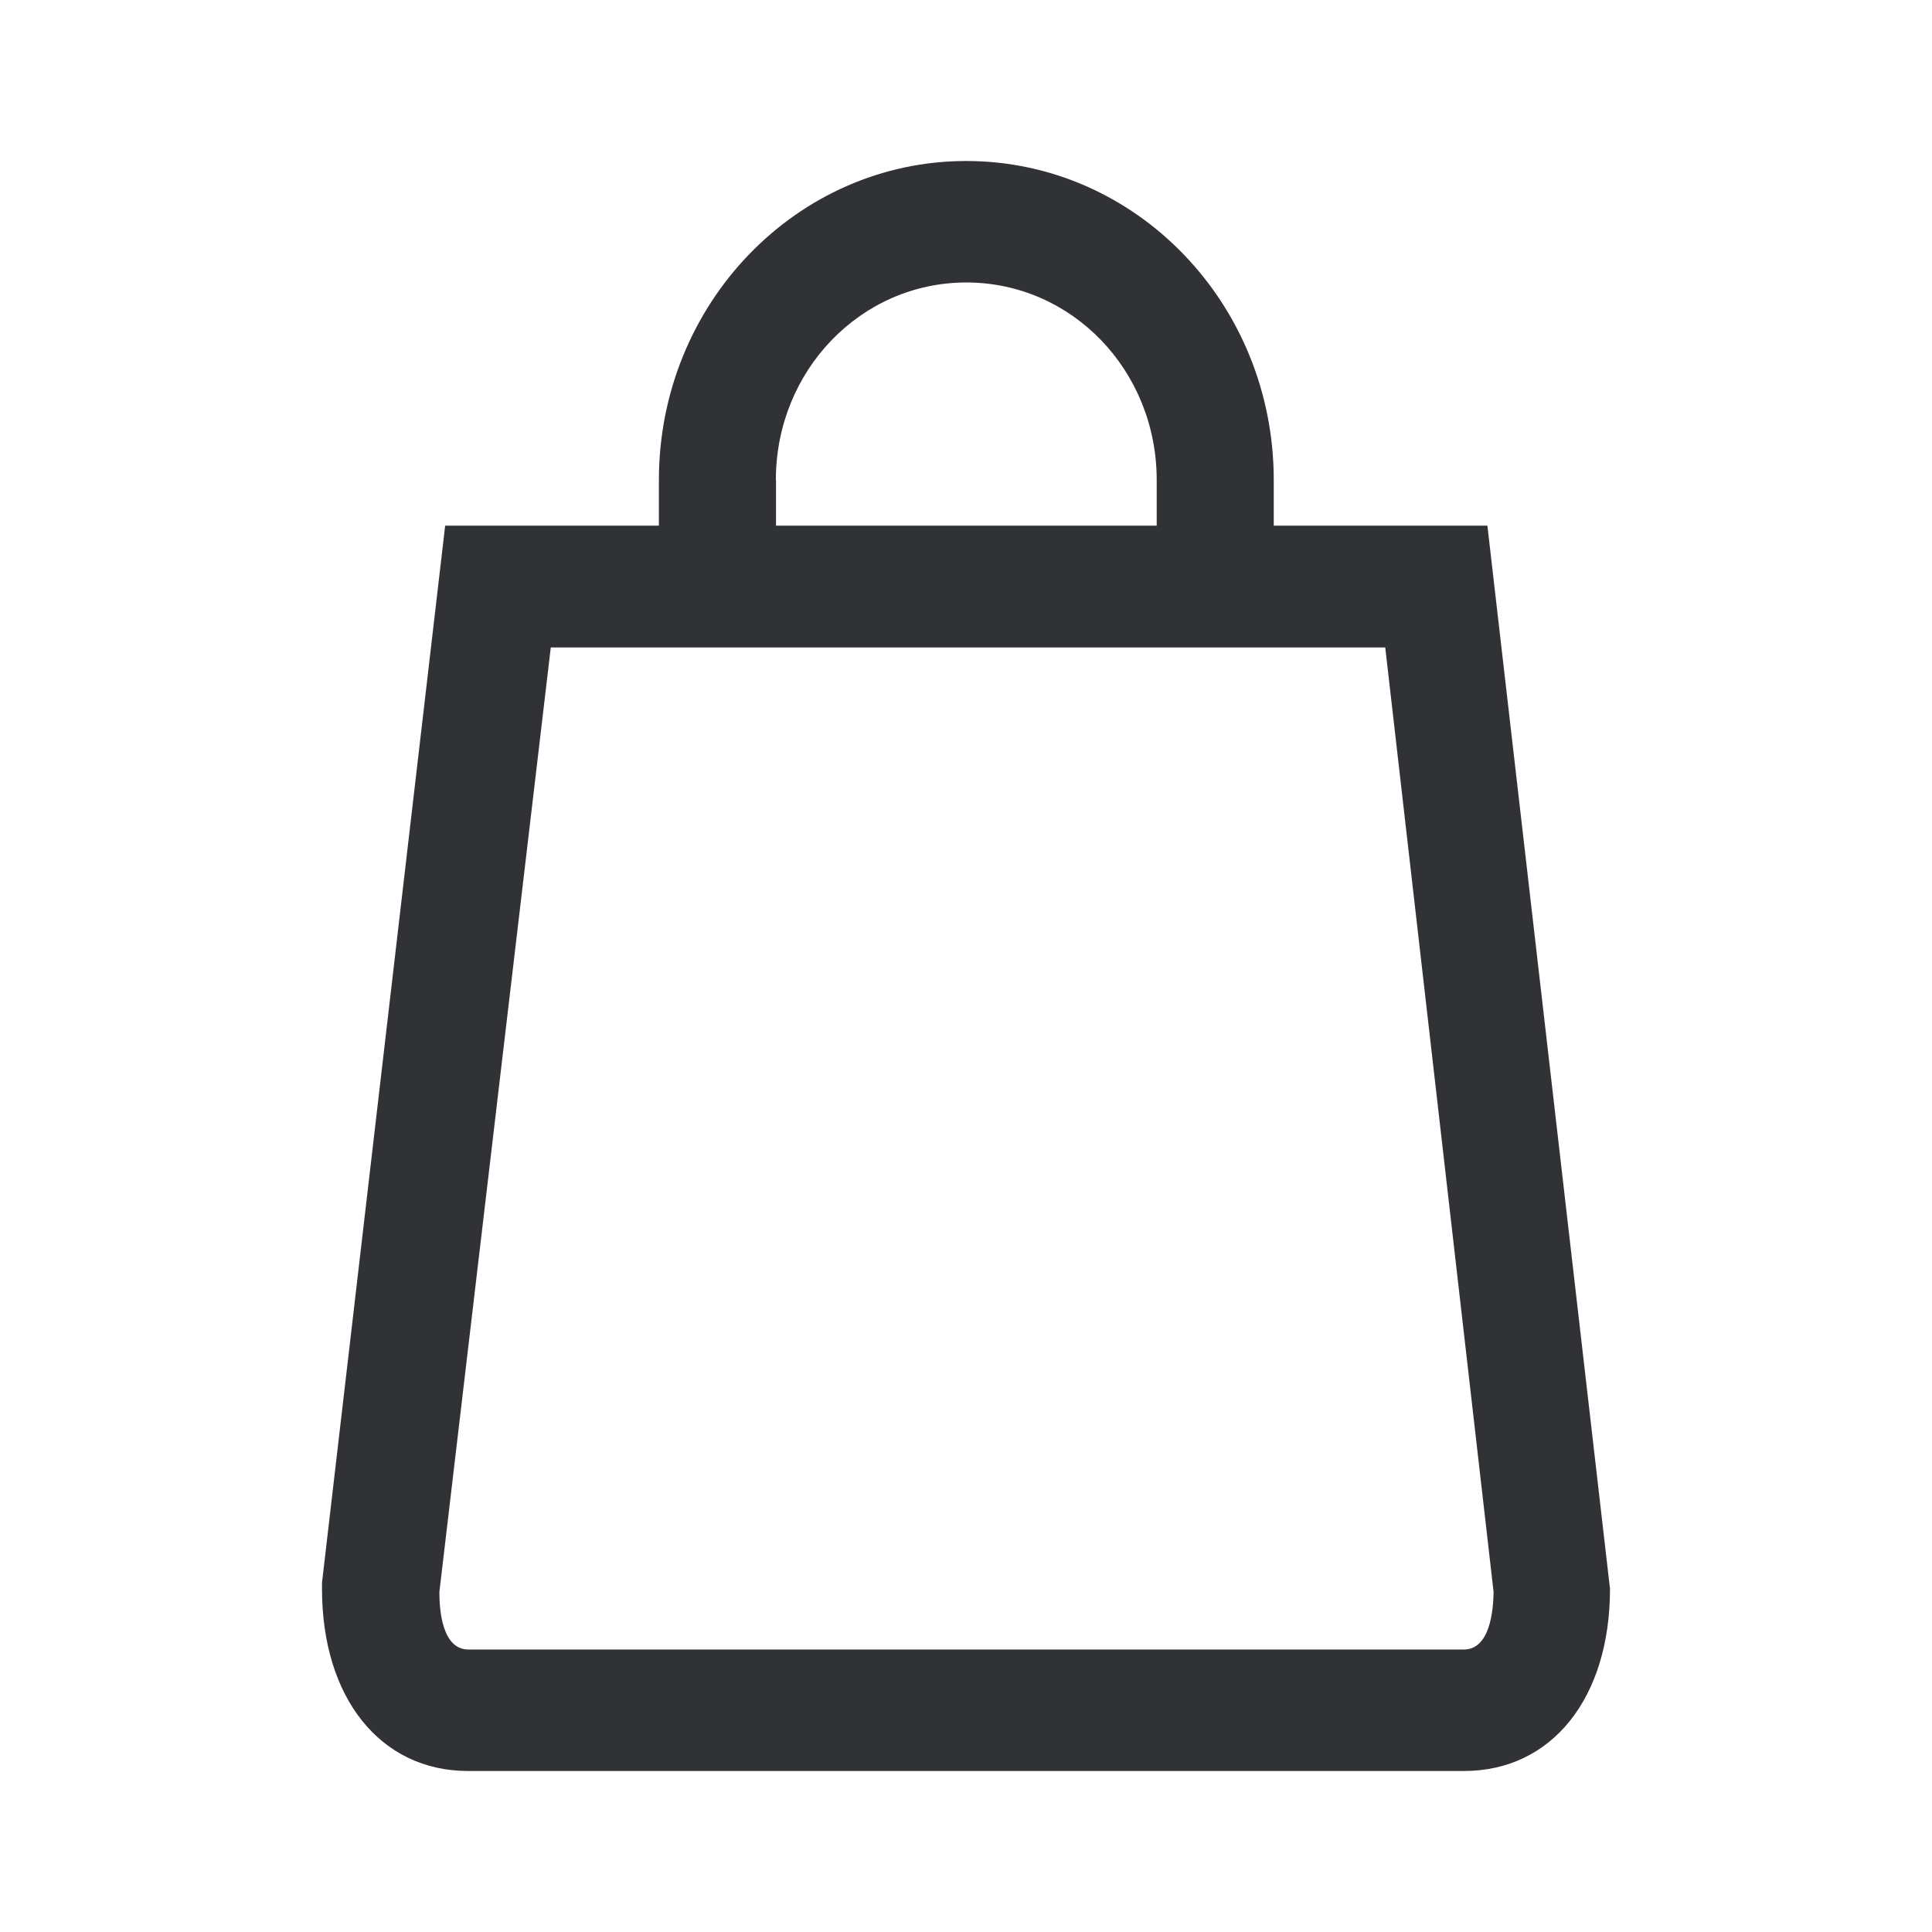 <svg width="24" height="24" xmlns="http://www.w3.org/2000/svg"><path d="M18.477 6.53h-2.654v-.567c0-2.19-1.711-3.963-3.82-3.963-2.107 0-3.818 1.776-3.818 3.963v.567H5.53L4 19.661v.076C4 21.094 4.727 22 5.815 22h12.37C19.277 22 20 21.094 20 19.737L18.477 6.53Zm-8.839-.567c0-1.357 1.054-2.454 2.366-2.454 1.311 0 2.365 1.093 2.365 2.454v.567H9.64v-.567Zm8.547 14.528H5.819c-.327 0-.361-.49-.361-.714L6.842 8.043h10.366l1.346 11.734c-.004.223-.042.714-.37.714Z" fill="#313235" fill-rule="nonzero"/></svg>